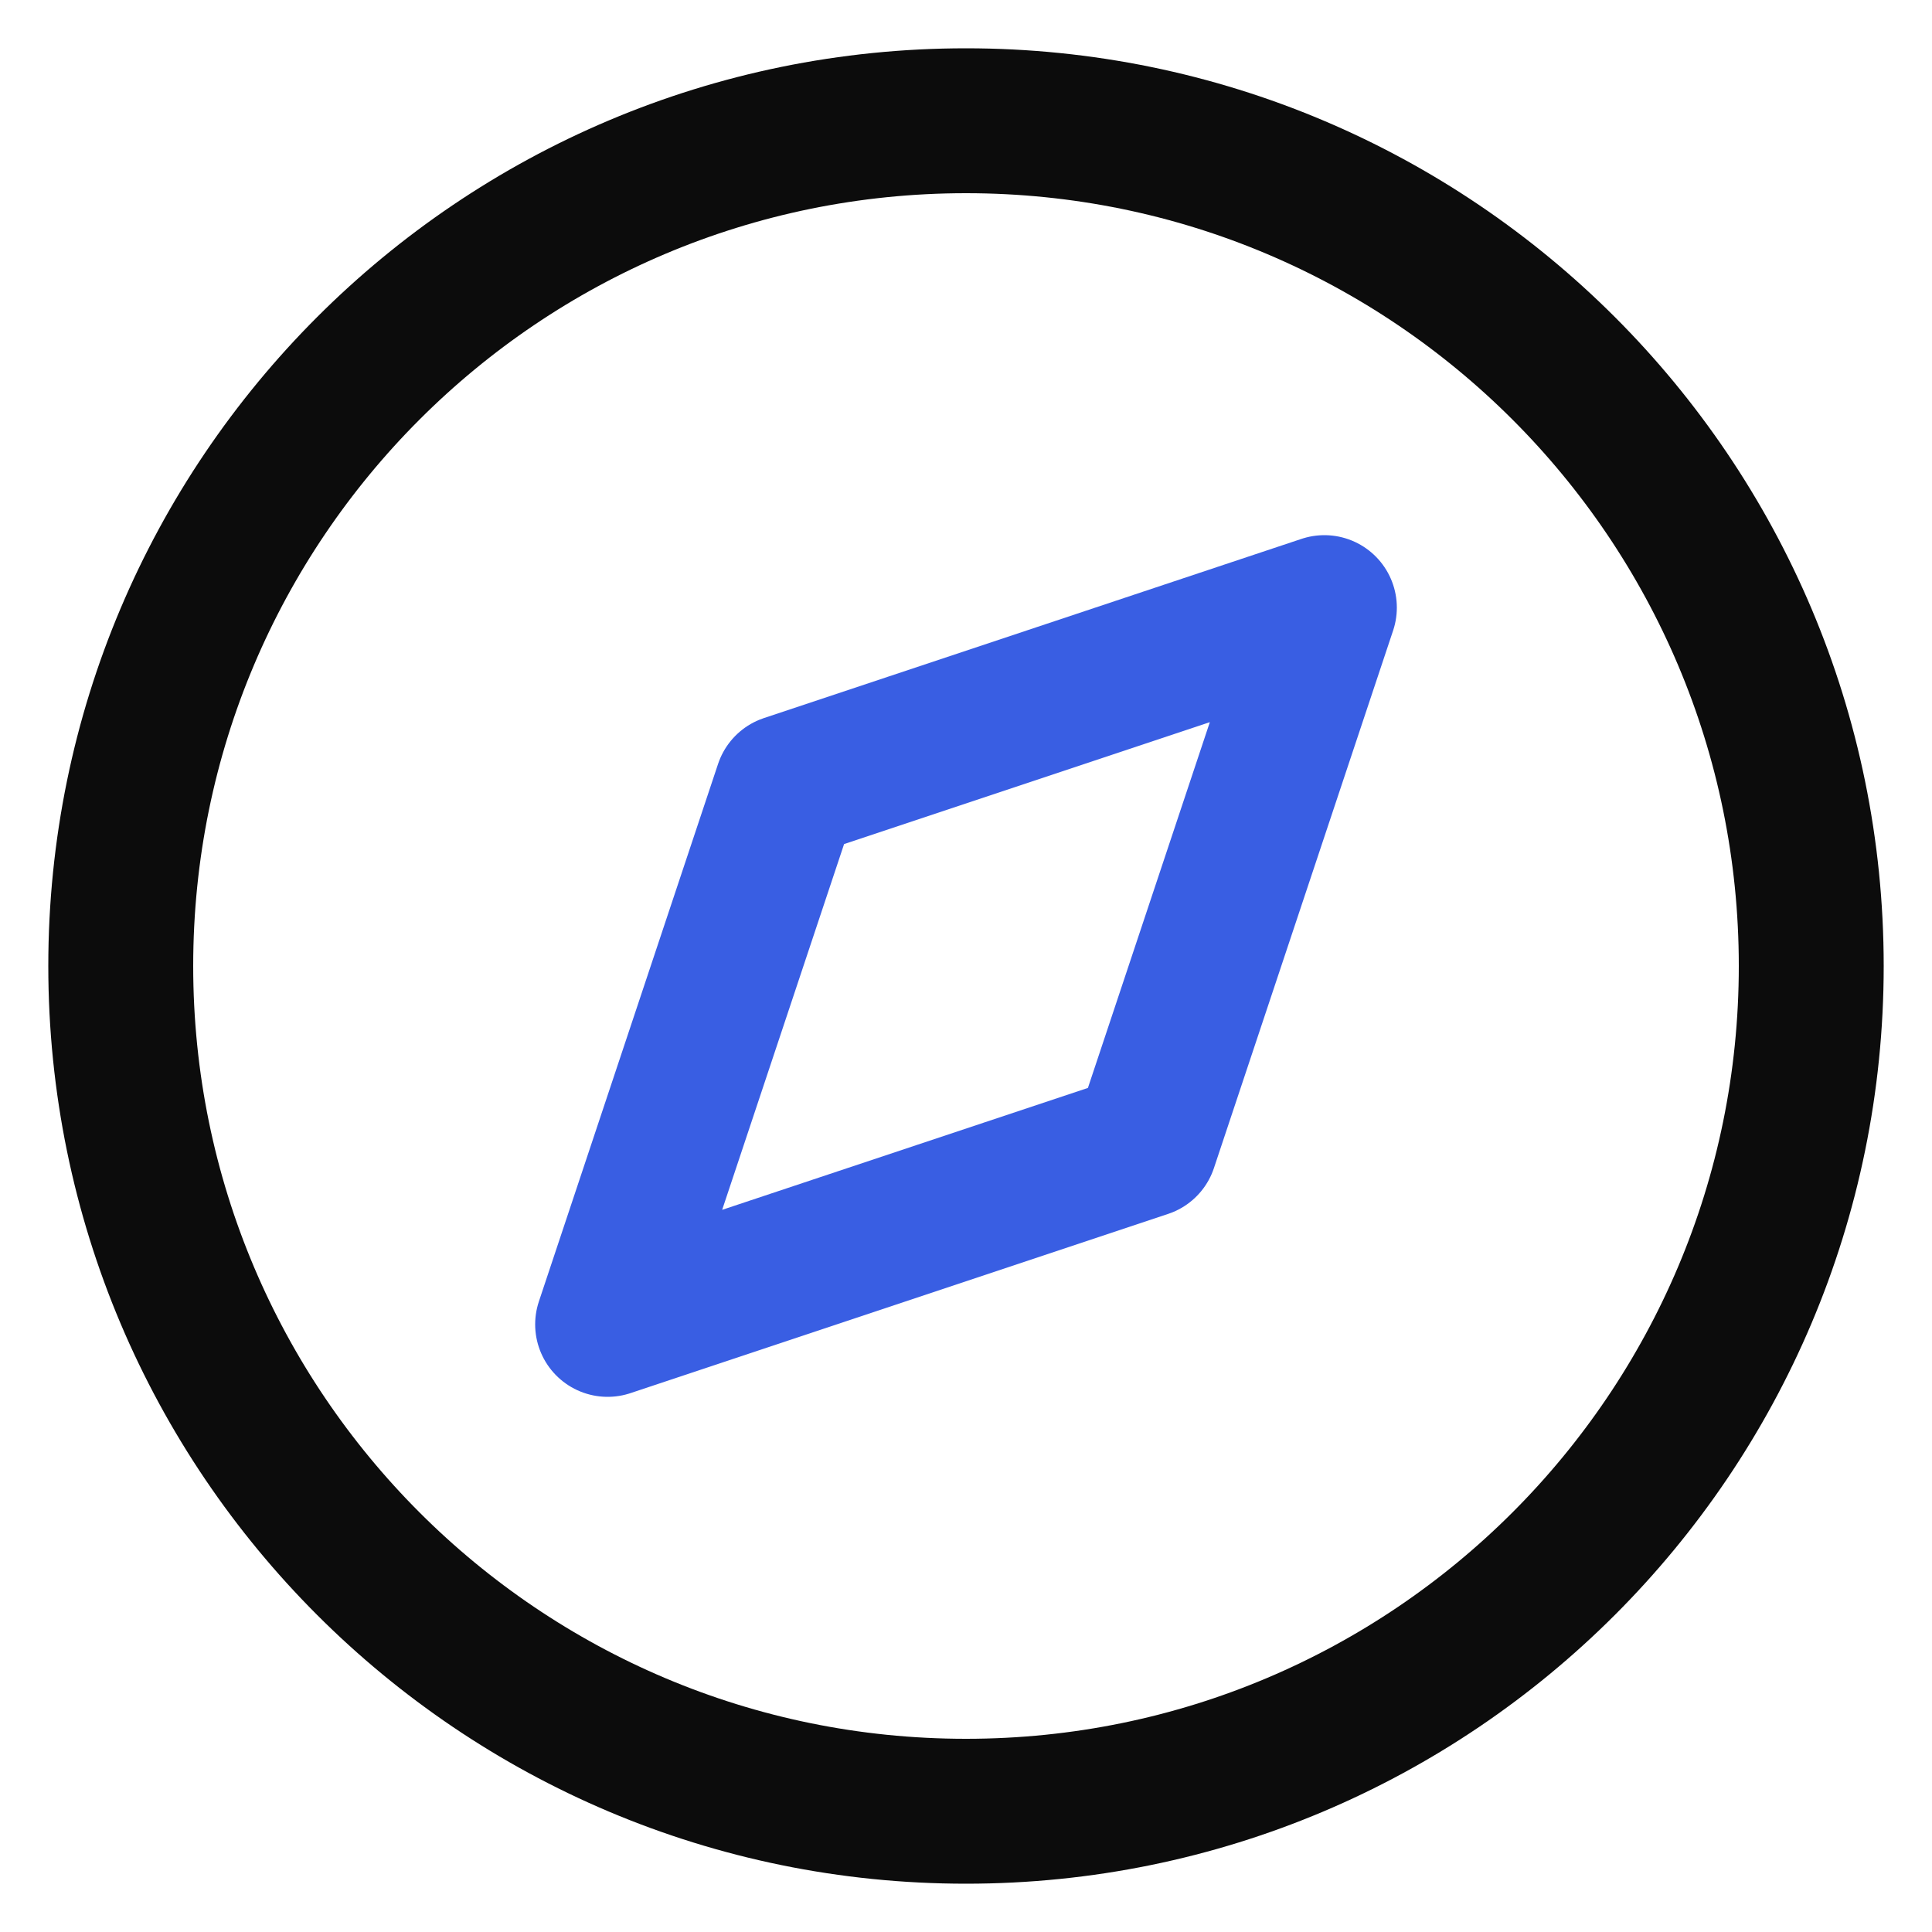 <svg width="16" height="16" viewBox="0 0 16 16" fill="none" xmlns="http://www.w3.org/2000/svg">
<path d="M8 15C11.866 15 15 11.866 15 8C15 4.134 11.866 1 8 1C4.134 1 1 4.134 1 8C1 11.866 4.134 15 8 15Z" stroke="#0C0C0C" stroke-width="1.2" stroke-linecap="round" stroke-linejoin="round"/>
<path d="M10.968 5.032L9.484 9.484L5.032 10.968L6.516 6.516L10.968 5.032Z" stroke="#395EE3" stroke-width="1.2" stroke-linecap="round" stroke-linejoin="round"/>
</svg>
